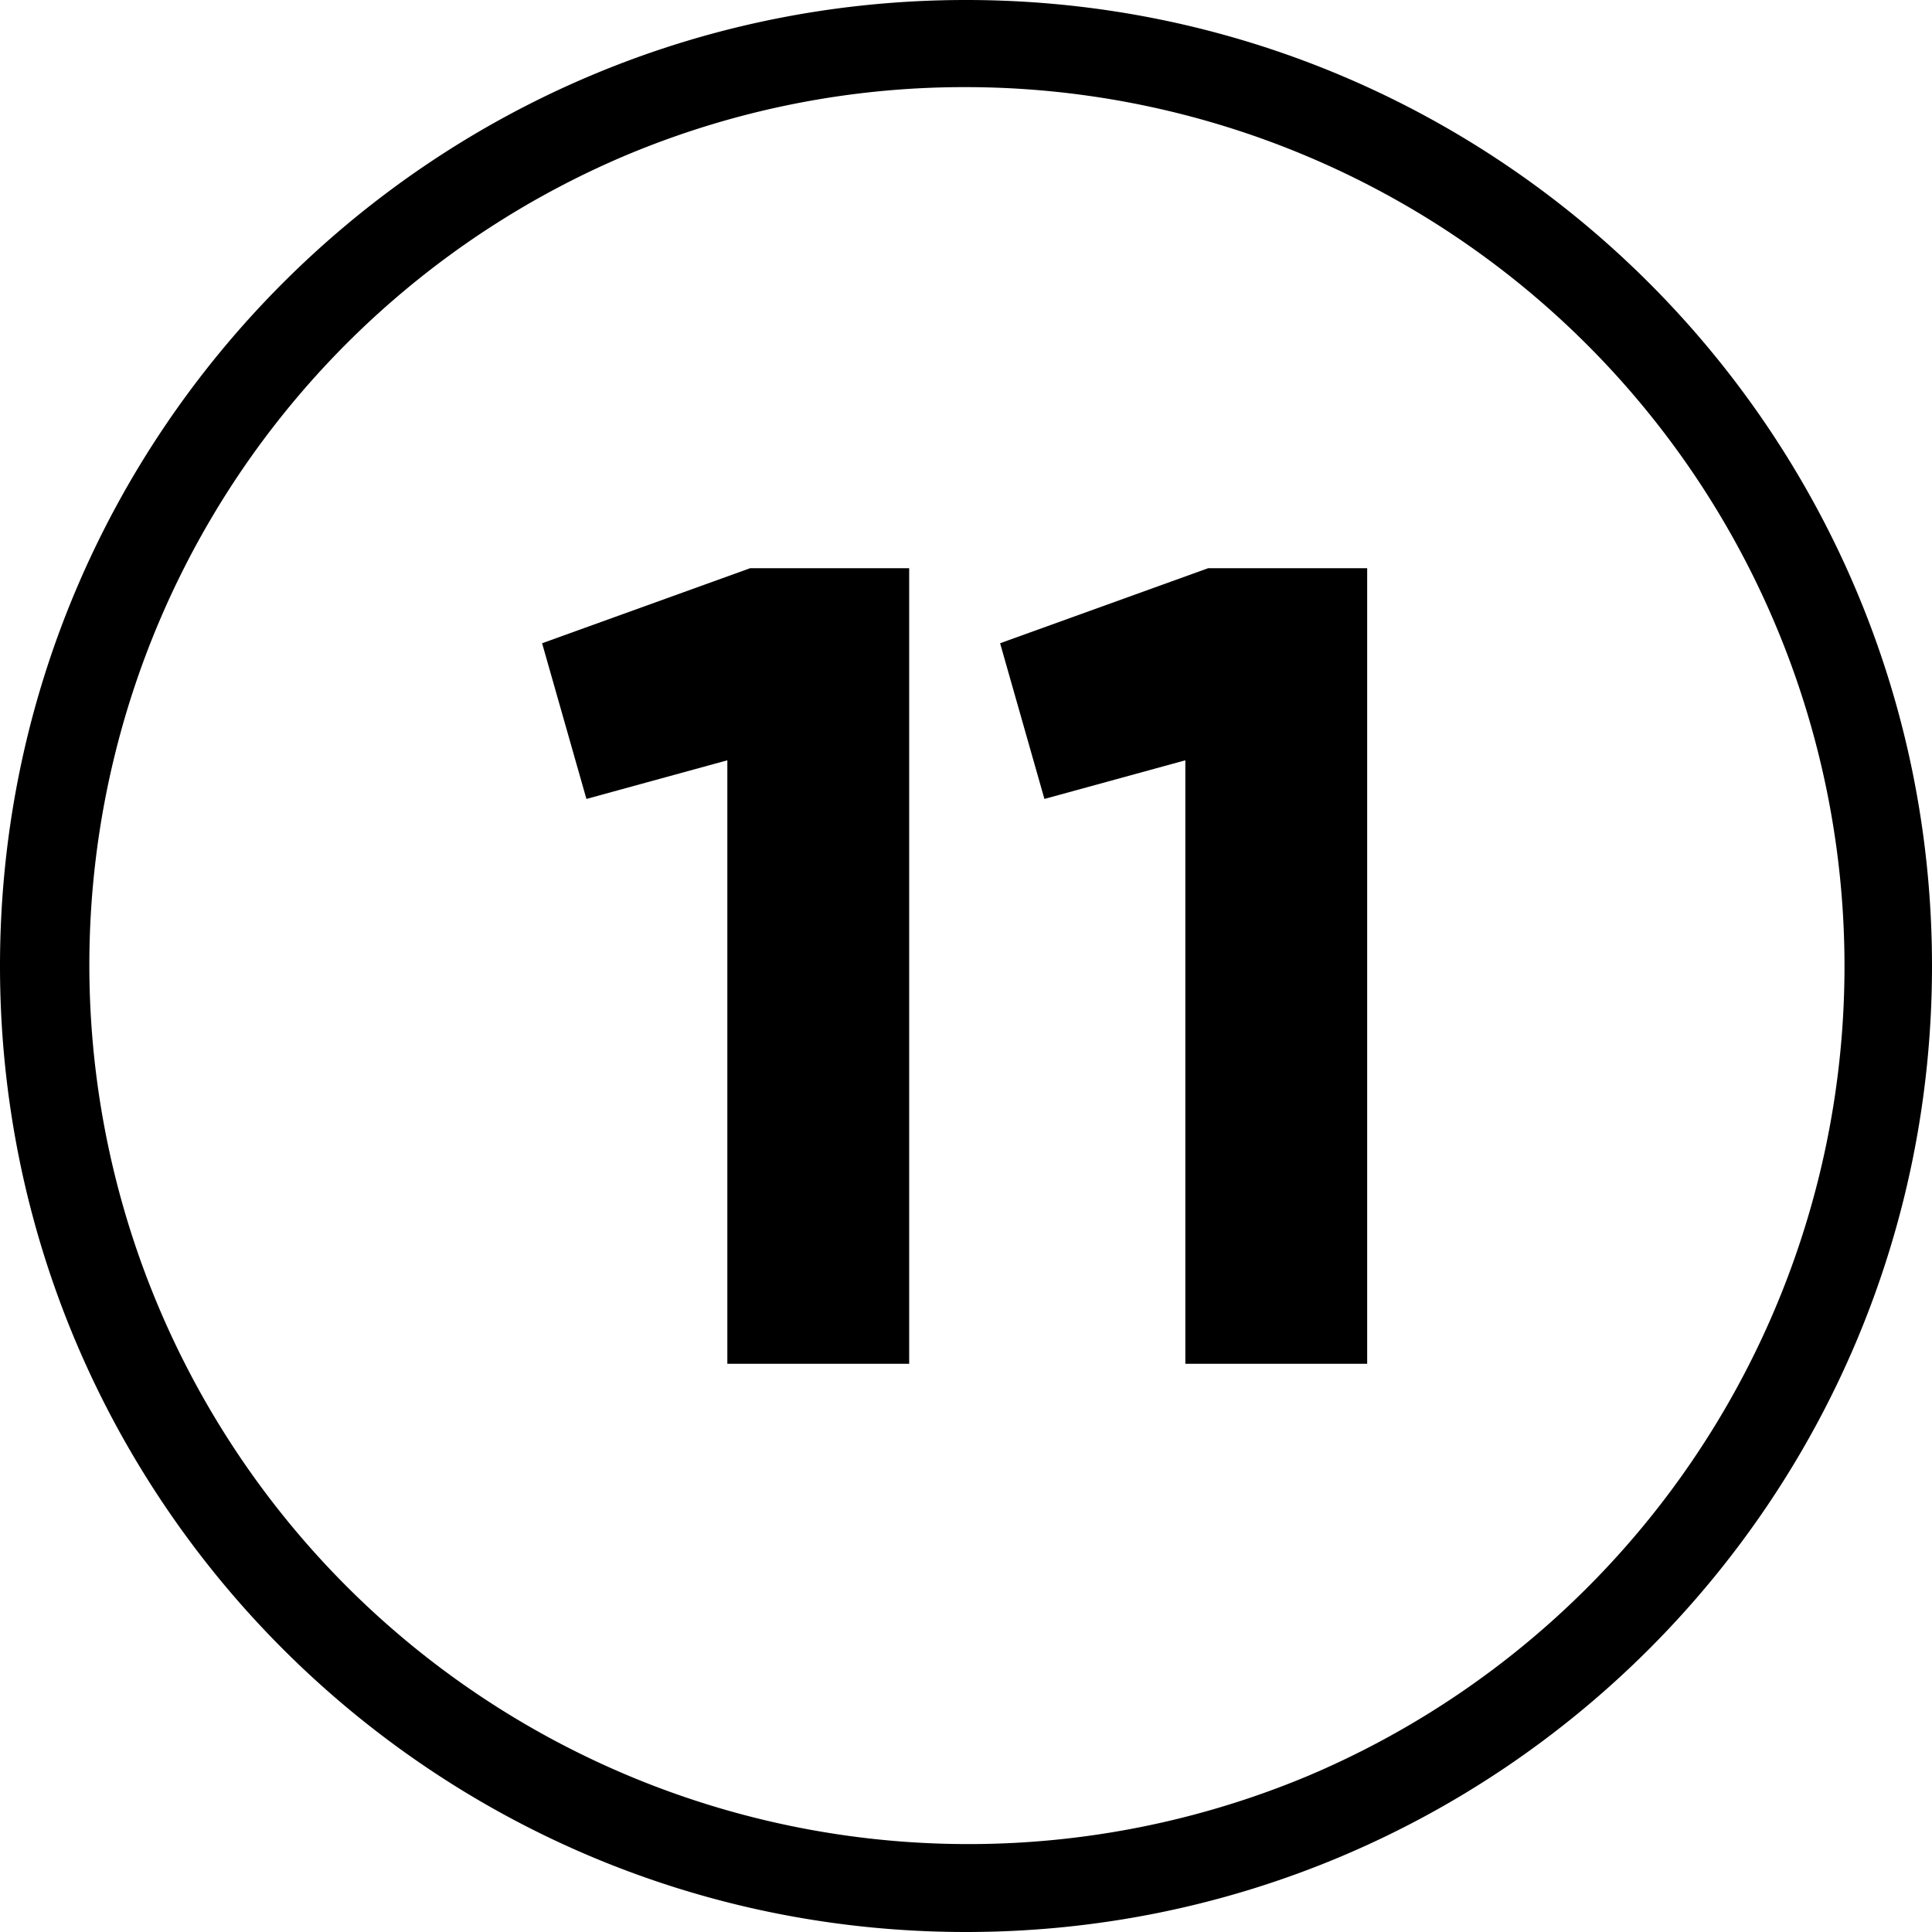 <svg height="512" viewBox="0 0 510 510" width="512" xmlns="http://www.w3.org/2000/svg"><g id="Layer_2" data-name="Layer 2"><g id="_12.number_11" data-name="12.number_11"><path id="background" d="m255 23a232.07 232.07 0 0 1 90.3 445.78 232.07 232.07 0 0 1 -180.6-427.56 230.57 230.57 0 0 1 90.3-18.22m0-23c-140.83 0-255 114.17-255 255 0 140.83 114.17 255 255 255 140.83 0 255-114.17 255-255 0-140.83-114.17-255-255-255z"/><path d="m240 150v210h-48v-159.3l-37.2 10.2-11.7-41.1 54.9-19.8z"/><path d="m360.9 150v210h-48v-159.3l-37.2 10.2-11.7-41.1 54.9-19.8z"/></g></g></svg>